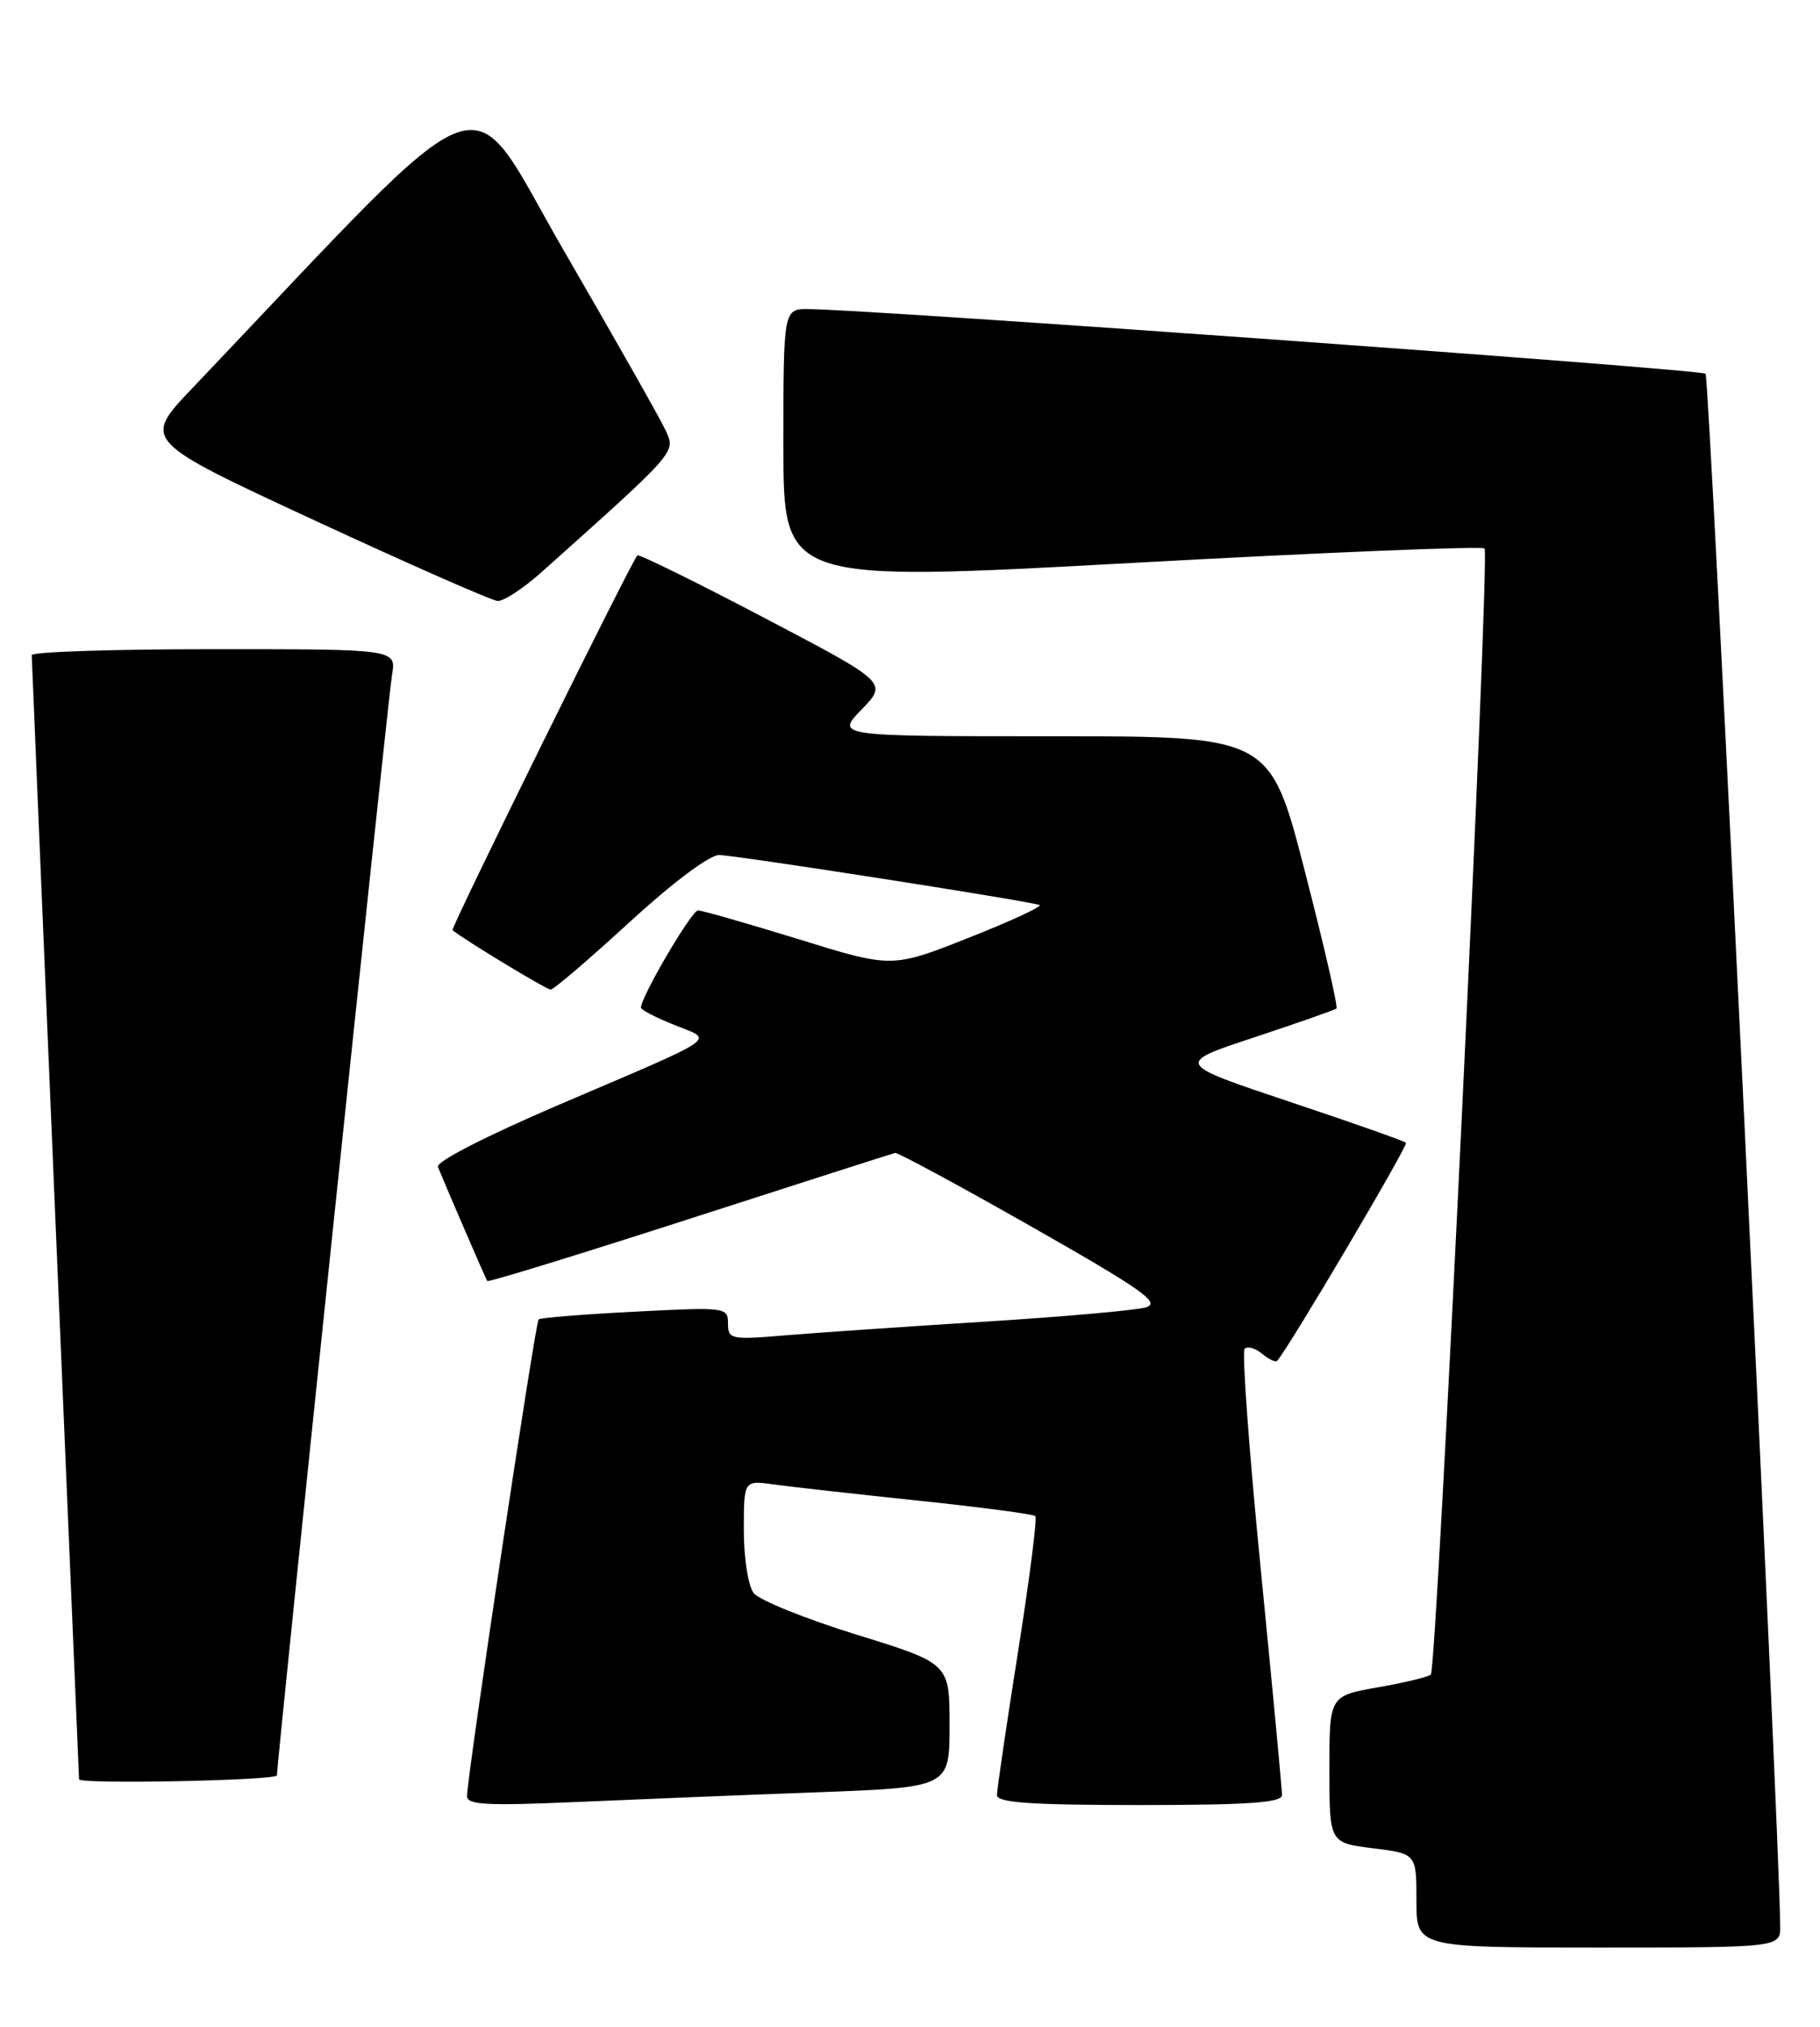 <?xml version="1.0" encoding="UTF-8" standalone="no"?>
<!DOCTYPE svg PUBLIC "-//W3C//DTD SVG 1.1//EN" "http://www.w3.org/Graphics/SVG/1.1/DTD/svg11.dtd" >
<svg xmlns="http://www.w3.org/2000/svg" xmlns:xlink="http://www.w3.org/1999/xlink" version="1.1" viewBox="0 0 230 256">
 <g >
 <path fill="currentColor"
d=" M 224.97 243.25 C 224.86 231.05 216.04 47.71 215.54 47.21 C 214.98 46.65 111.14 39.17 102.25 39.04 C 99.00 39.00 99.00 39.00 99.00 56.26 C 99.00 73.51 99.00 73.51 143.02 71.11 C 167.23 69.78 187.30 68.96 187.61 69.28 C 188.31 69.98 181.59 210.75 180.82 211.52 C 180.52 211.81 177.52 212.54 174.14 213.13 C 168.00 214.21 168.00 214.21 168.00 223.49 C 168.00 232.77 168.00 232.77 173.50 233.46 C 179.00 234.14 179.00 234.14 179.00 240.07 C 179.00 246.00 179.00 246.00 202.00 246.00 C 225.00 246.00 225.00 246.00 224.97 243.25 Z  M 103.25 226.39 C 120.00 225.76 120.00 225.76 120.00 217.93 C 120.00 210.11 120.00 210.11 108.25 206.48 C 101.79 204.48 95.94 202.12 95.25 201.23 C 94.55 200.33 94.00 196.83 94.00 193.30 C 94.00 186.98 94.00 186.98 97.75 187.50 C 99.81 187.79 108.00 188.70 115.94 189.54 C 123.89 190.37 130.59 191.26 130.84 191.50 C 131.09 191.75 130.10 199.50 128.64 208.73 C 127.18 217.95 125.99 226.06 125.99 226.75 C 126.00 227.70 130.27 228.00 144.00 228.00 C 157.73 228.00 162.00 227.70 162.01 226.75 C 162.02 226.06 160.81 213.24 159.33 198.27 C 157.85 183.29 156.93 170.74 157.29 170.37 C 157.66 170.01 158.65 170.29 159.50 171.00 C 160.35 171.71 161.21 172.11 161.40 171.89 C 162.89 170.22 177.99 144.66 177.68 144.35 C 177.46 144.12 170.80 141.78 162.89 139.14 C 148.51 134.33 148.51 134.33 158.51 131.03 C 164.00 129.21 168.68 127.57 168.89 127.39 C 169.11 127.20 167.31 119.39 164.89 110.02 C 160.50 93.00 160.50 93.00 133.05 93.00 C 105.61 93.00 105.61 93.00 108.89 89.61 C 112.18 86.22 112.18 86.22 96.52 78.01 C 87.91 73.49 80.72 69.96 80.55 70.15 C 79.71 71.06 56.92 117.25 57.19 117.49 C 58.41 118.55 69.04 125.00 69.59 125.00 C 69.96 125.00 74.44 121.18 79.53 116.50 C 84.95 111.53 89.65 108.00 90.87 108.00 C 92.80 108.00 129.43 113.71 131.36 114.31 C 131.84 114.45 127.84 116.31 122.48 118.43 C 112.73 122.29 112.73 122.29 100.94 118.64 C 94.45 116.64 88.72 115.00 88.21 115.00 C 87.40 115.00 81.00 125.91 81.00 127.28 C 81.00 127.56 82.90 128.54 85.23 129.47 C 90.24 131.48 91.42 130.66 70.70 139.52 C 61.49 143.46 55.08 146.74 55.34 147.39 C 56.41 150.03 61.38 161.53 61.58 161.81 C 61.70 161.99 73.20 158.45 87.15 153.95 C 101.09 149.45 112.78 145.71 113.12 145.63 C 113.46 145.56 121.25 149.77 130.42 154.98 C 144.42 162.94 146.73 164.57 144.80 165.14 C 143.54 165.51 134.40 166.32 124.50 166.94 C 114.60 167.56 103.24 168.34 99.25 168.67 C 92.36 169.25 92.00 169.17 92.00 167.17 C 92.00 165.12 91.71 165.09 80.25 165.68 C 73.79 166.01 68.31 166.45 68.07 166.65 C 67.65 167.02 59.06 224.17 59.02 226.86 C 59.00 227.98 61.51 228.11 72.75 227.62 C 80.31 227.29 94.04 226.73 103.25 226.39 Z  M 35.00 224.25 C 35.00 222.42 49.04 88.16 49.54 85.25 C 50.09 82.00 50.09 82.00 27.05 82.00 C 14.37 82.00 4.00 82.34 4.01 82.75 C 4.01 83.16 5.36 115.22 7.00 154.00 C 8.64 192.78 9.99 224.61 9.99 224.75 C 10.01 225.40 35.00 224.90 35.00 224.25 Z  M 68.38 72.32 C 85.58 56.95 85.39 57.16 84.14 54.41 C 83.50 53.00 77.74 42.84 71.36 31.84 C 58.54 9.77 63.38 8.00 24.27 49.07 C 18.01 55.65 18.01 55.65 39.75 65.73 C 51.71 71.27 62.12 75.85 62.88 75.91 C 63.64 75.96 66.11 74.34 68.38 72.32 Z "/>
</g>
</svg>